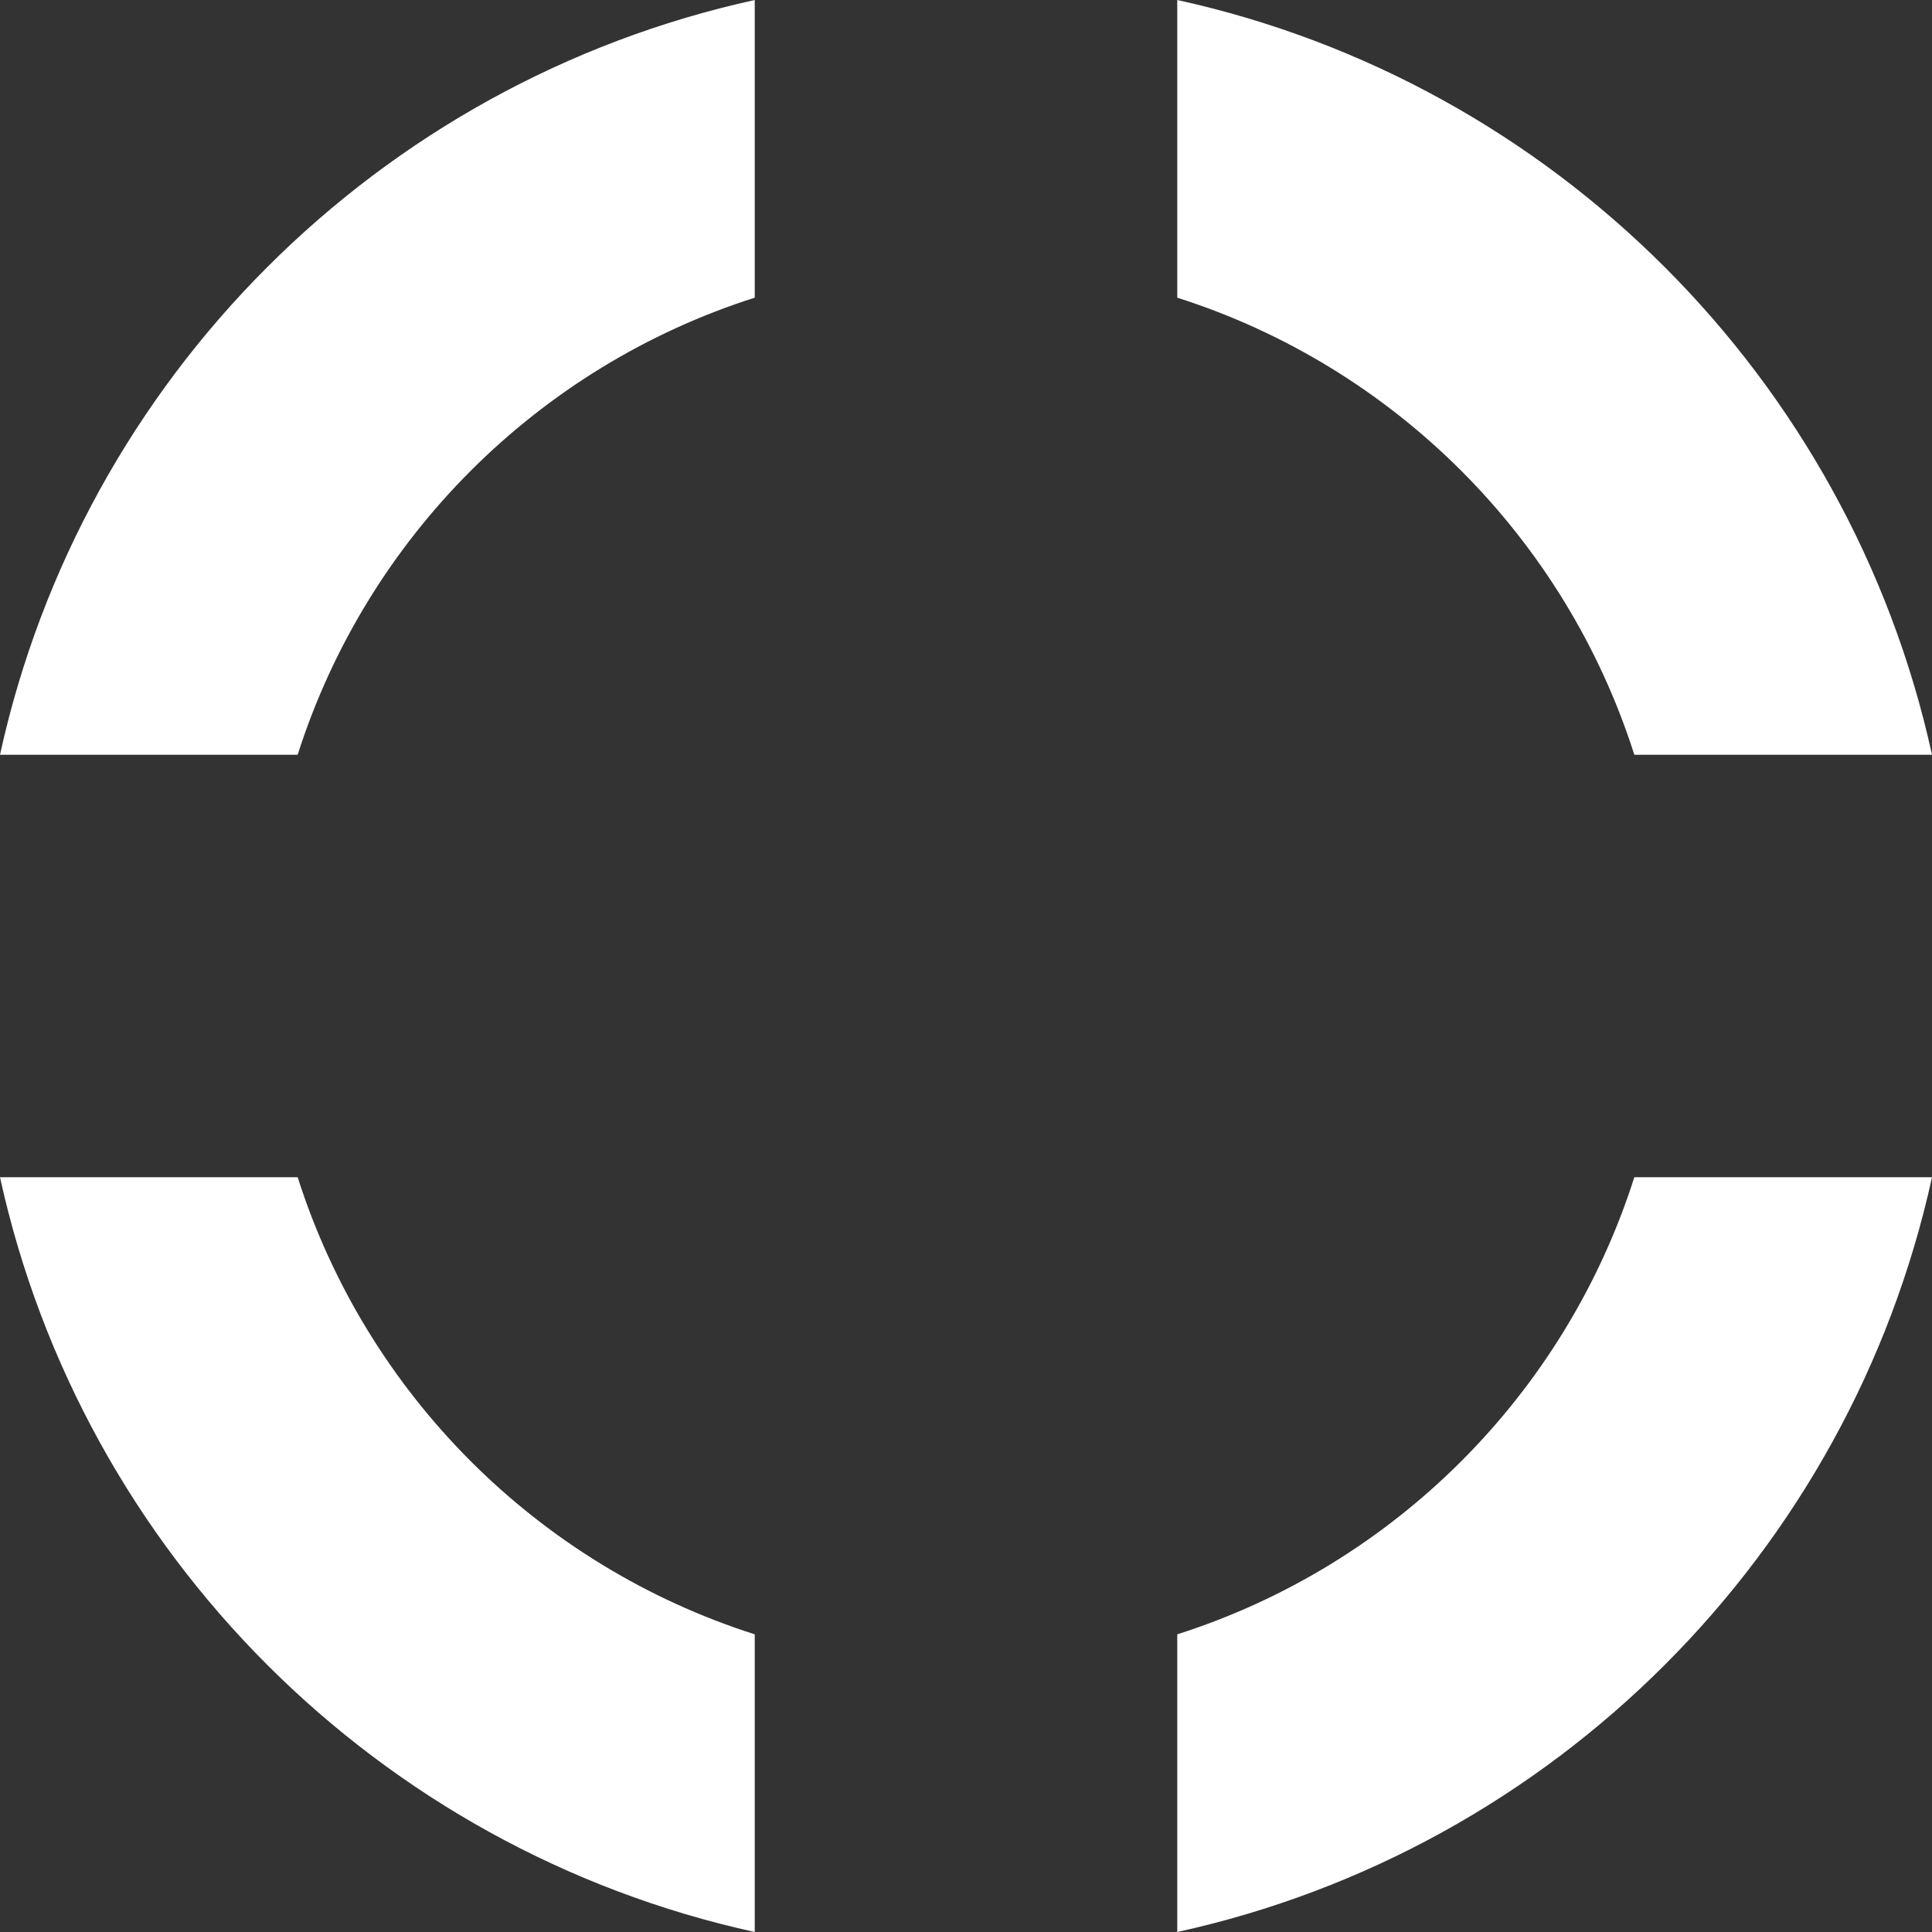 <?xml version="1.0" encoding="utf-8"?>
<!-- Generator: Adobe Illustrator 27.8.1, SVG Export Plug-In . SVG Version: 6.00 Build 0)  -->
<svg version="1.1" id="Layer_1" xmlns="http://www.w3.org/2000/svg" xmlns:xlink="http://www.w3.org/1999/xlink" x="0px" y="0px"
	 viewBox="0 0 100.6 100.6" style="enable-background:new 0 0 100.6 100.6;" xml:space="preserve">
<rect x="0" y="0" width="100.6" height="100.6" fill="#333333" stroke="none"/>
<style type="text/css">
	.st0{fill:#FFFFFF;}
	.st1{fill:none;stroke:#000000;stroke-width:15;stroke-miterlimit:10;}
	.st2{fill:#EE1F61;}
</style>
<g>
	<path class="st0" d="M85.1,39.3h15.5C96.3,19.7,80.9,4.3,61.3,0v15.5C72.6,19.1,81.5,28,85.1,39.3z"/>
	<path class="st0" d="M39.3,15.5V0C19.7,4.3,4.3,19.7,0,39.3h15.5C19.1,28,28,19.1,39.3,15.5z"/>
	<path class="st0" d="M61.3,85.1v15.5c19.6-4.3,35-19.7,39.3-39.3H85.1C81.5,72.6,72.6,81.5,61.3,85.1z"/>
	<path class="st0" d="M15.5,61.3H0c4.3,19.6,19.7,35,39.3,39.3V85.1C28,81.5,19.1,72.6,15.5,61.3z"/>
</g>
<circle class="st1" cx="-461.7" cy="-141.2" r="44"/>
<rect x="-472.7" y="-302.2" class="st2" width="22" height="322"/>
<rect x="-472.7" y="-302.2" transform="matrix(6.123234e-17 -1 1 6.123234e-17 -320.5 -602.89)" class="st2" width="22" height="322"/>
</svg>
